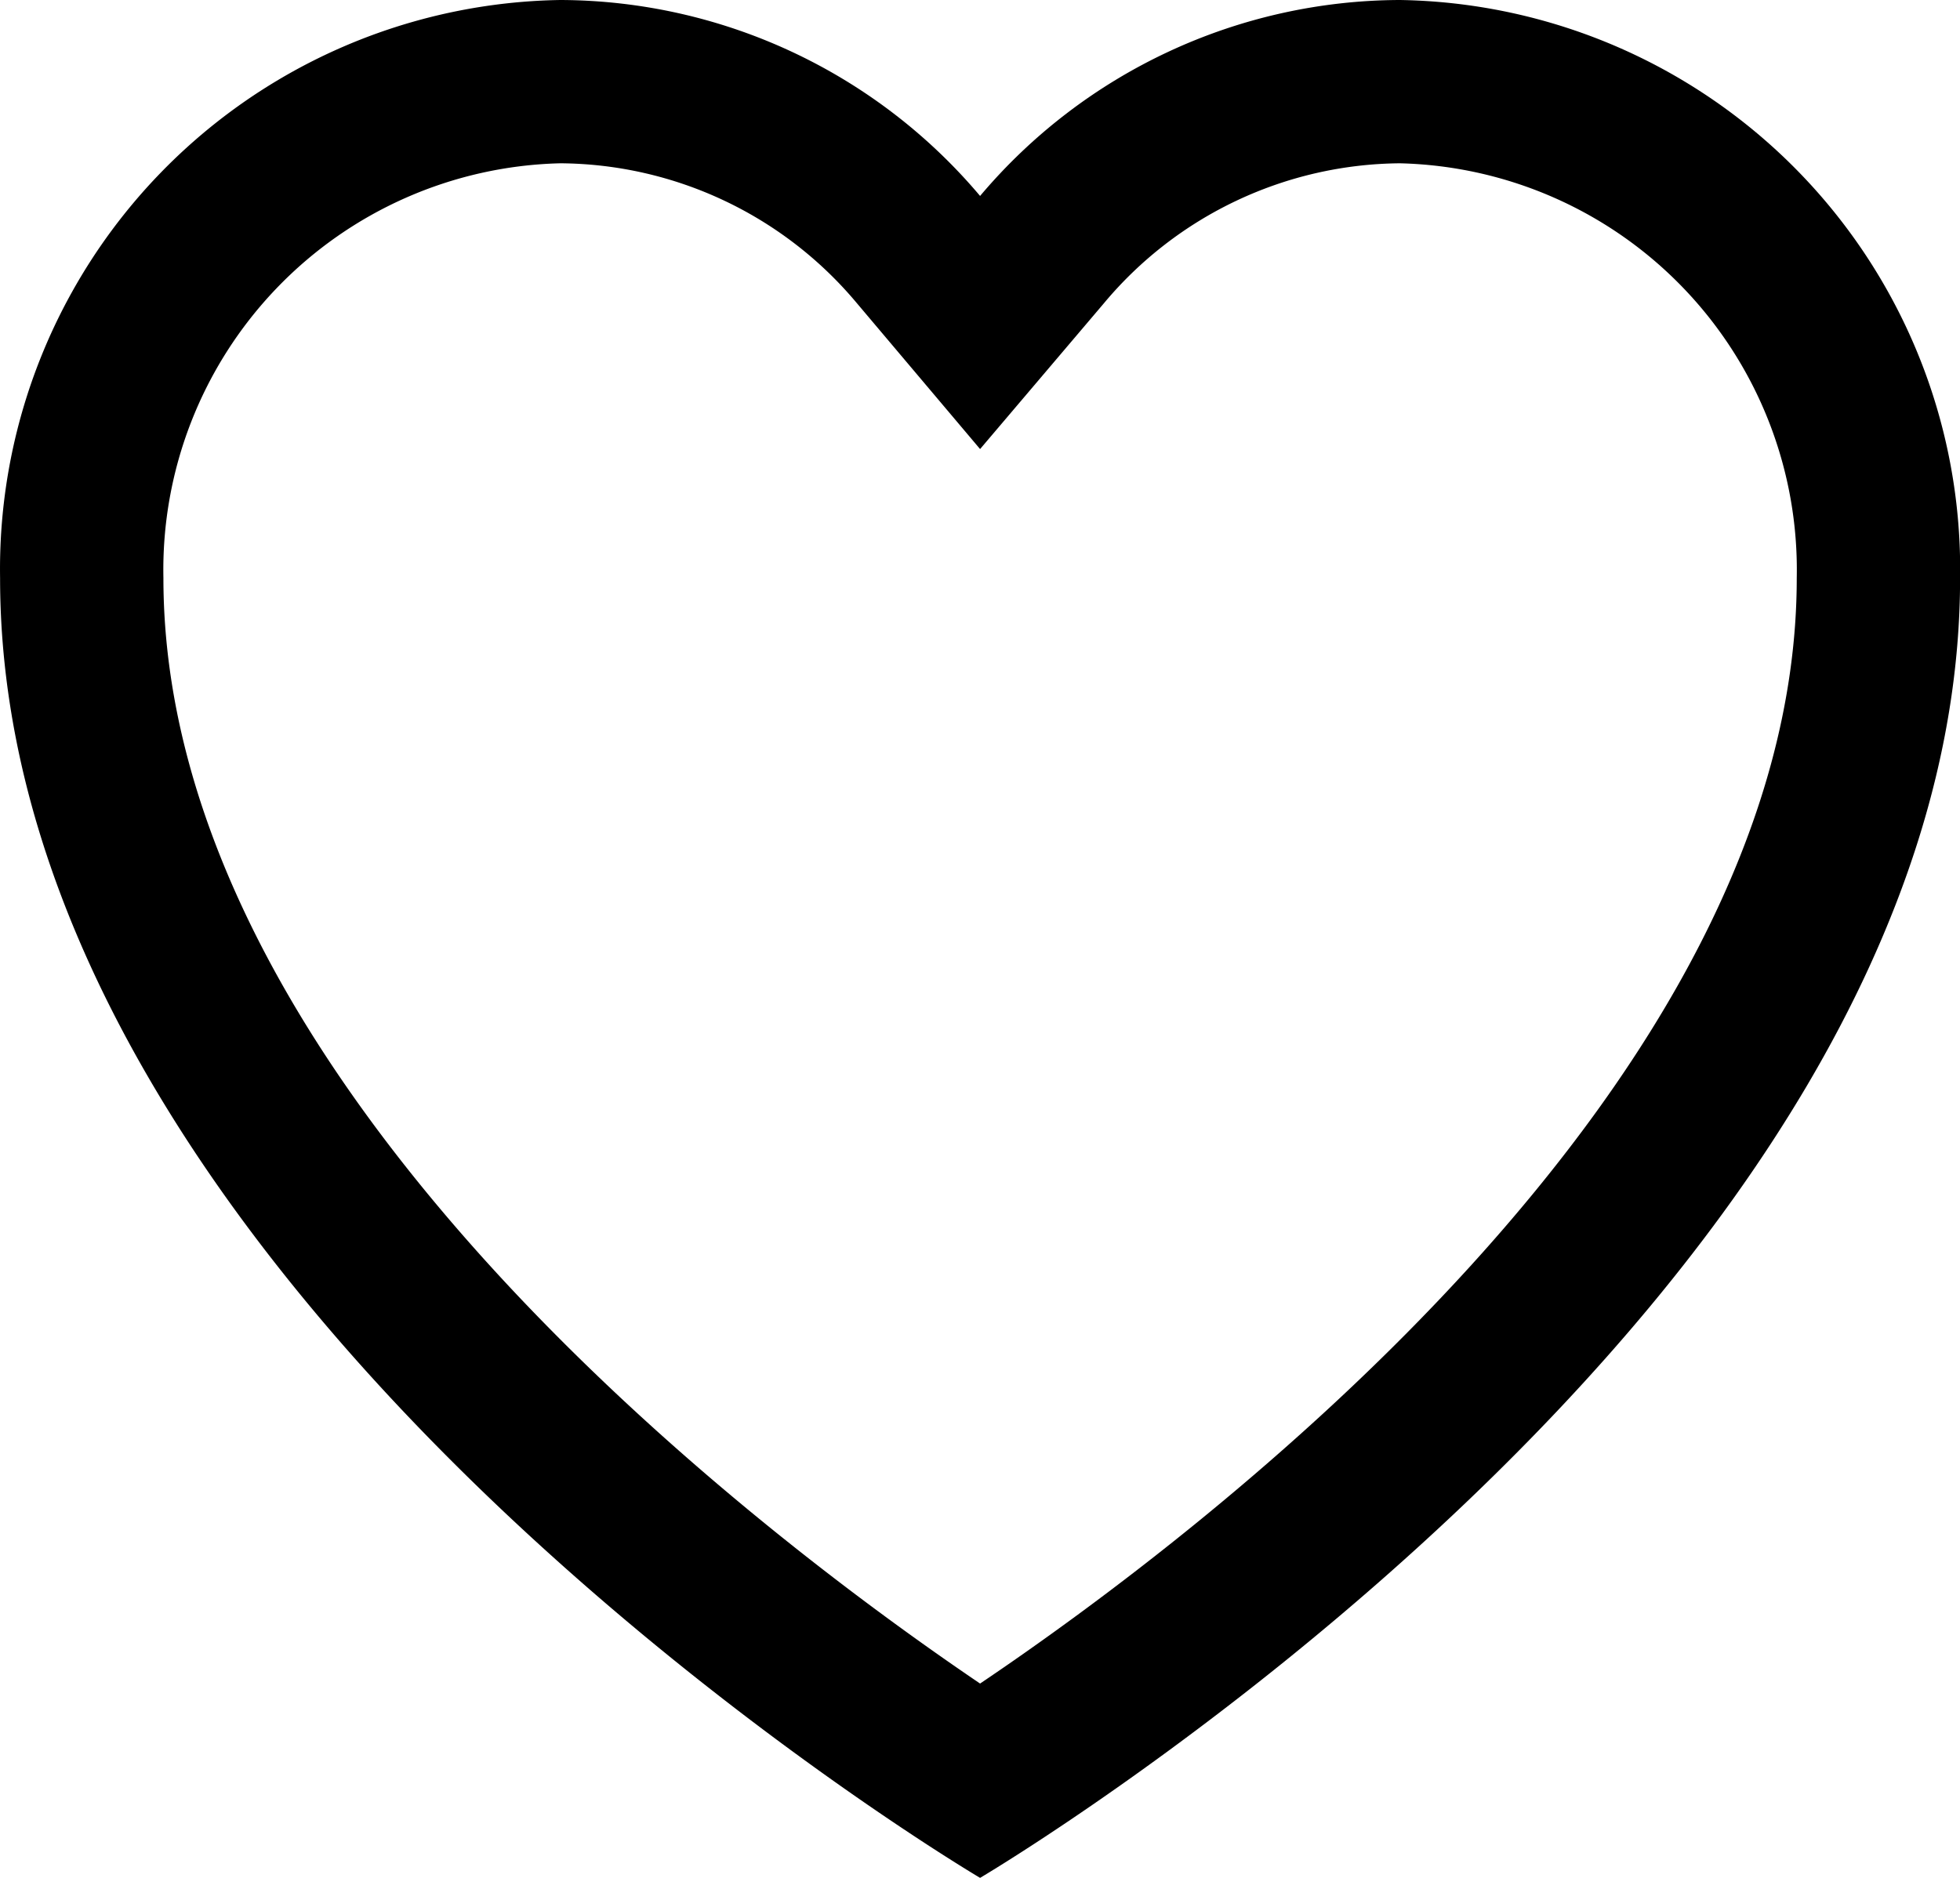 <svg xmlns="http://www.w3.org/2000/svg" viewBox="3.999 5 24 23">
	<path d="M21.14 7A4.98 4.98 0 0126 12.08c0 6.2-7.27 11.7-10 13.54-2.73-1.85-10-7.35-10-13.54A4.98 4.98 0 0110.86 7a4.77 4.77 0 013.62 1.7L16 10.5l1.52-1.79A4.77 4.77 0 0121.14 7m0-2A6.75 6.75 0 0016 7.4 6.75 6.75 0 0010.86 5 6.97 6.97 0 004 12.08C4 20.92 16 28 16 28s12-7.08 12-15.92A6.97 6.97 0 0021.14 5z" fill="#000000"/>
</svg>
